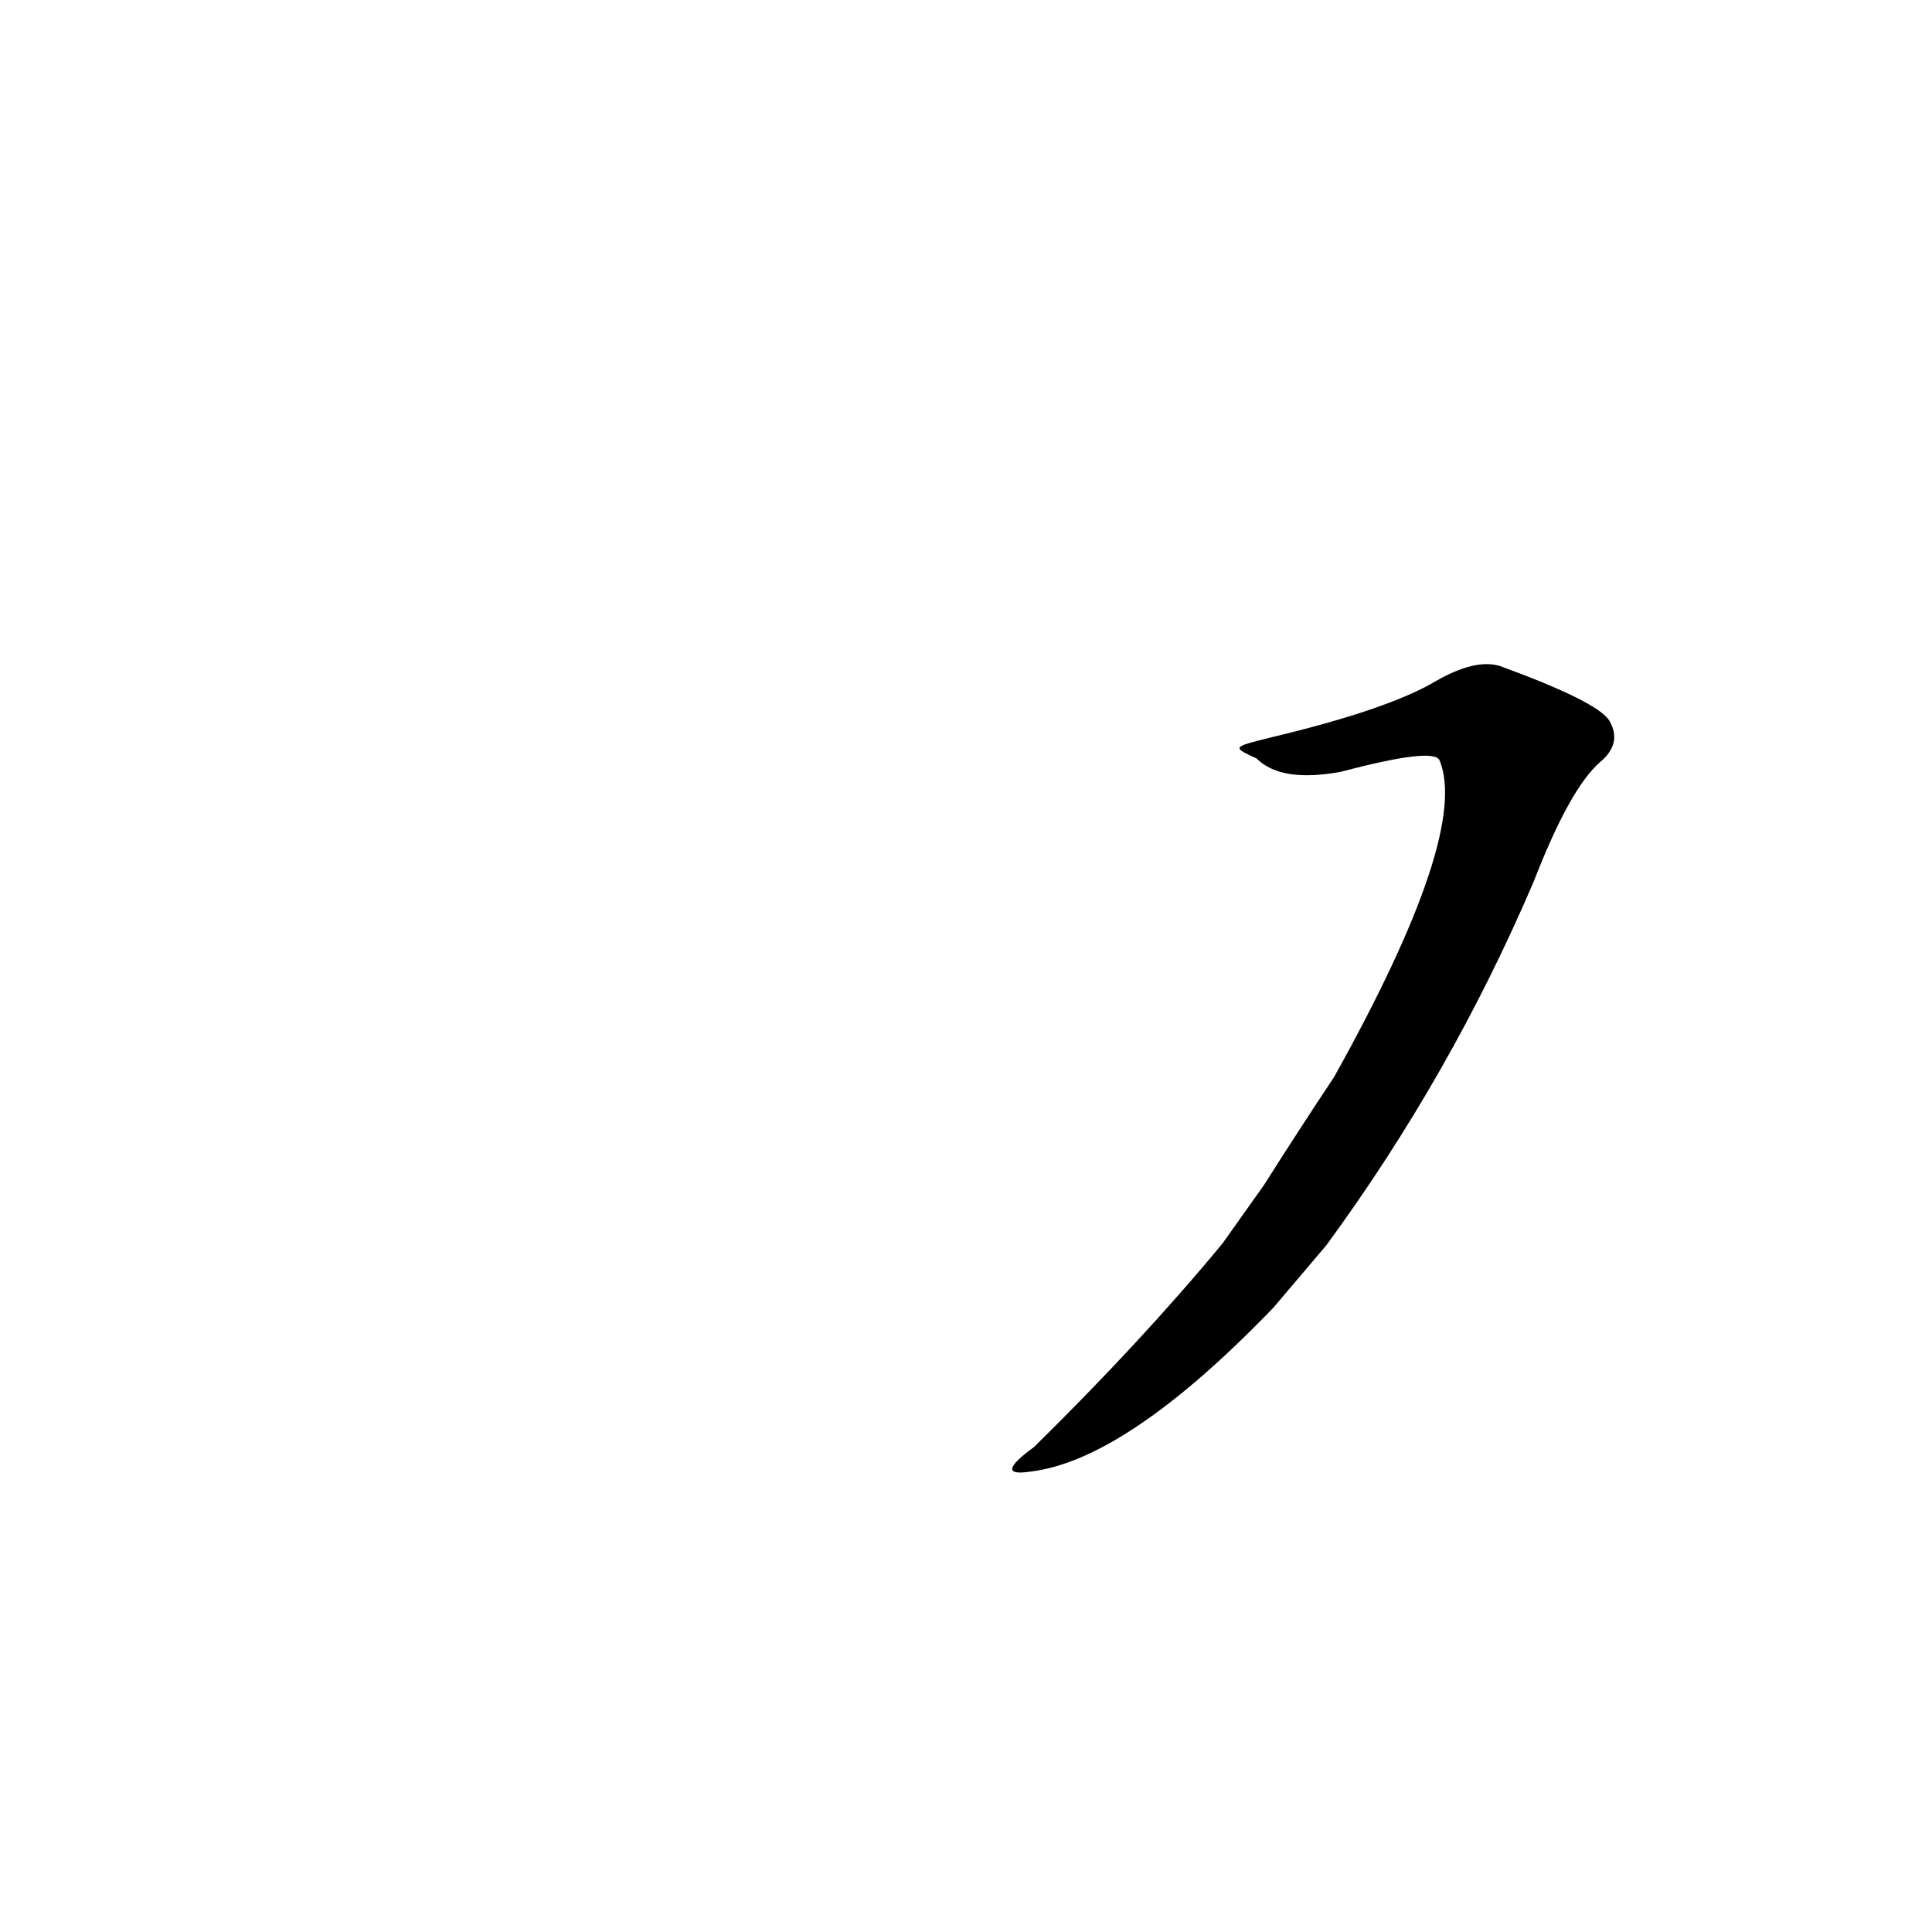 <?xml version='1.0' encoding='utf-8'?>
<svg xmlns="http://www.w3.org/2000/svg" version="1.1" viewBox="0 0 1024 1024"><g transform="scale(1, -1) translate(0, -900)"><path d="M 648 241 Q 605 189 548 133 Q 526 117 546 120 Q 597 126 675 207 L 703 240 Q 769 330 813 433 Q 832 482 848 496 Q 860 506 853 518 Q 847 528 795 547 Q 782 551 761 539 Q 736 524 673 509 C 653 504 653 504 666 498 Q 679 485 711 491 Q 760 504 763 497 Q 779 458 707 329 Q 689 302 670 272 L 648 241 Z" fill="black" /></g></svg>